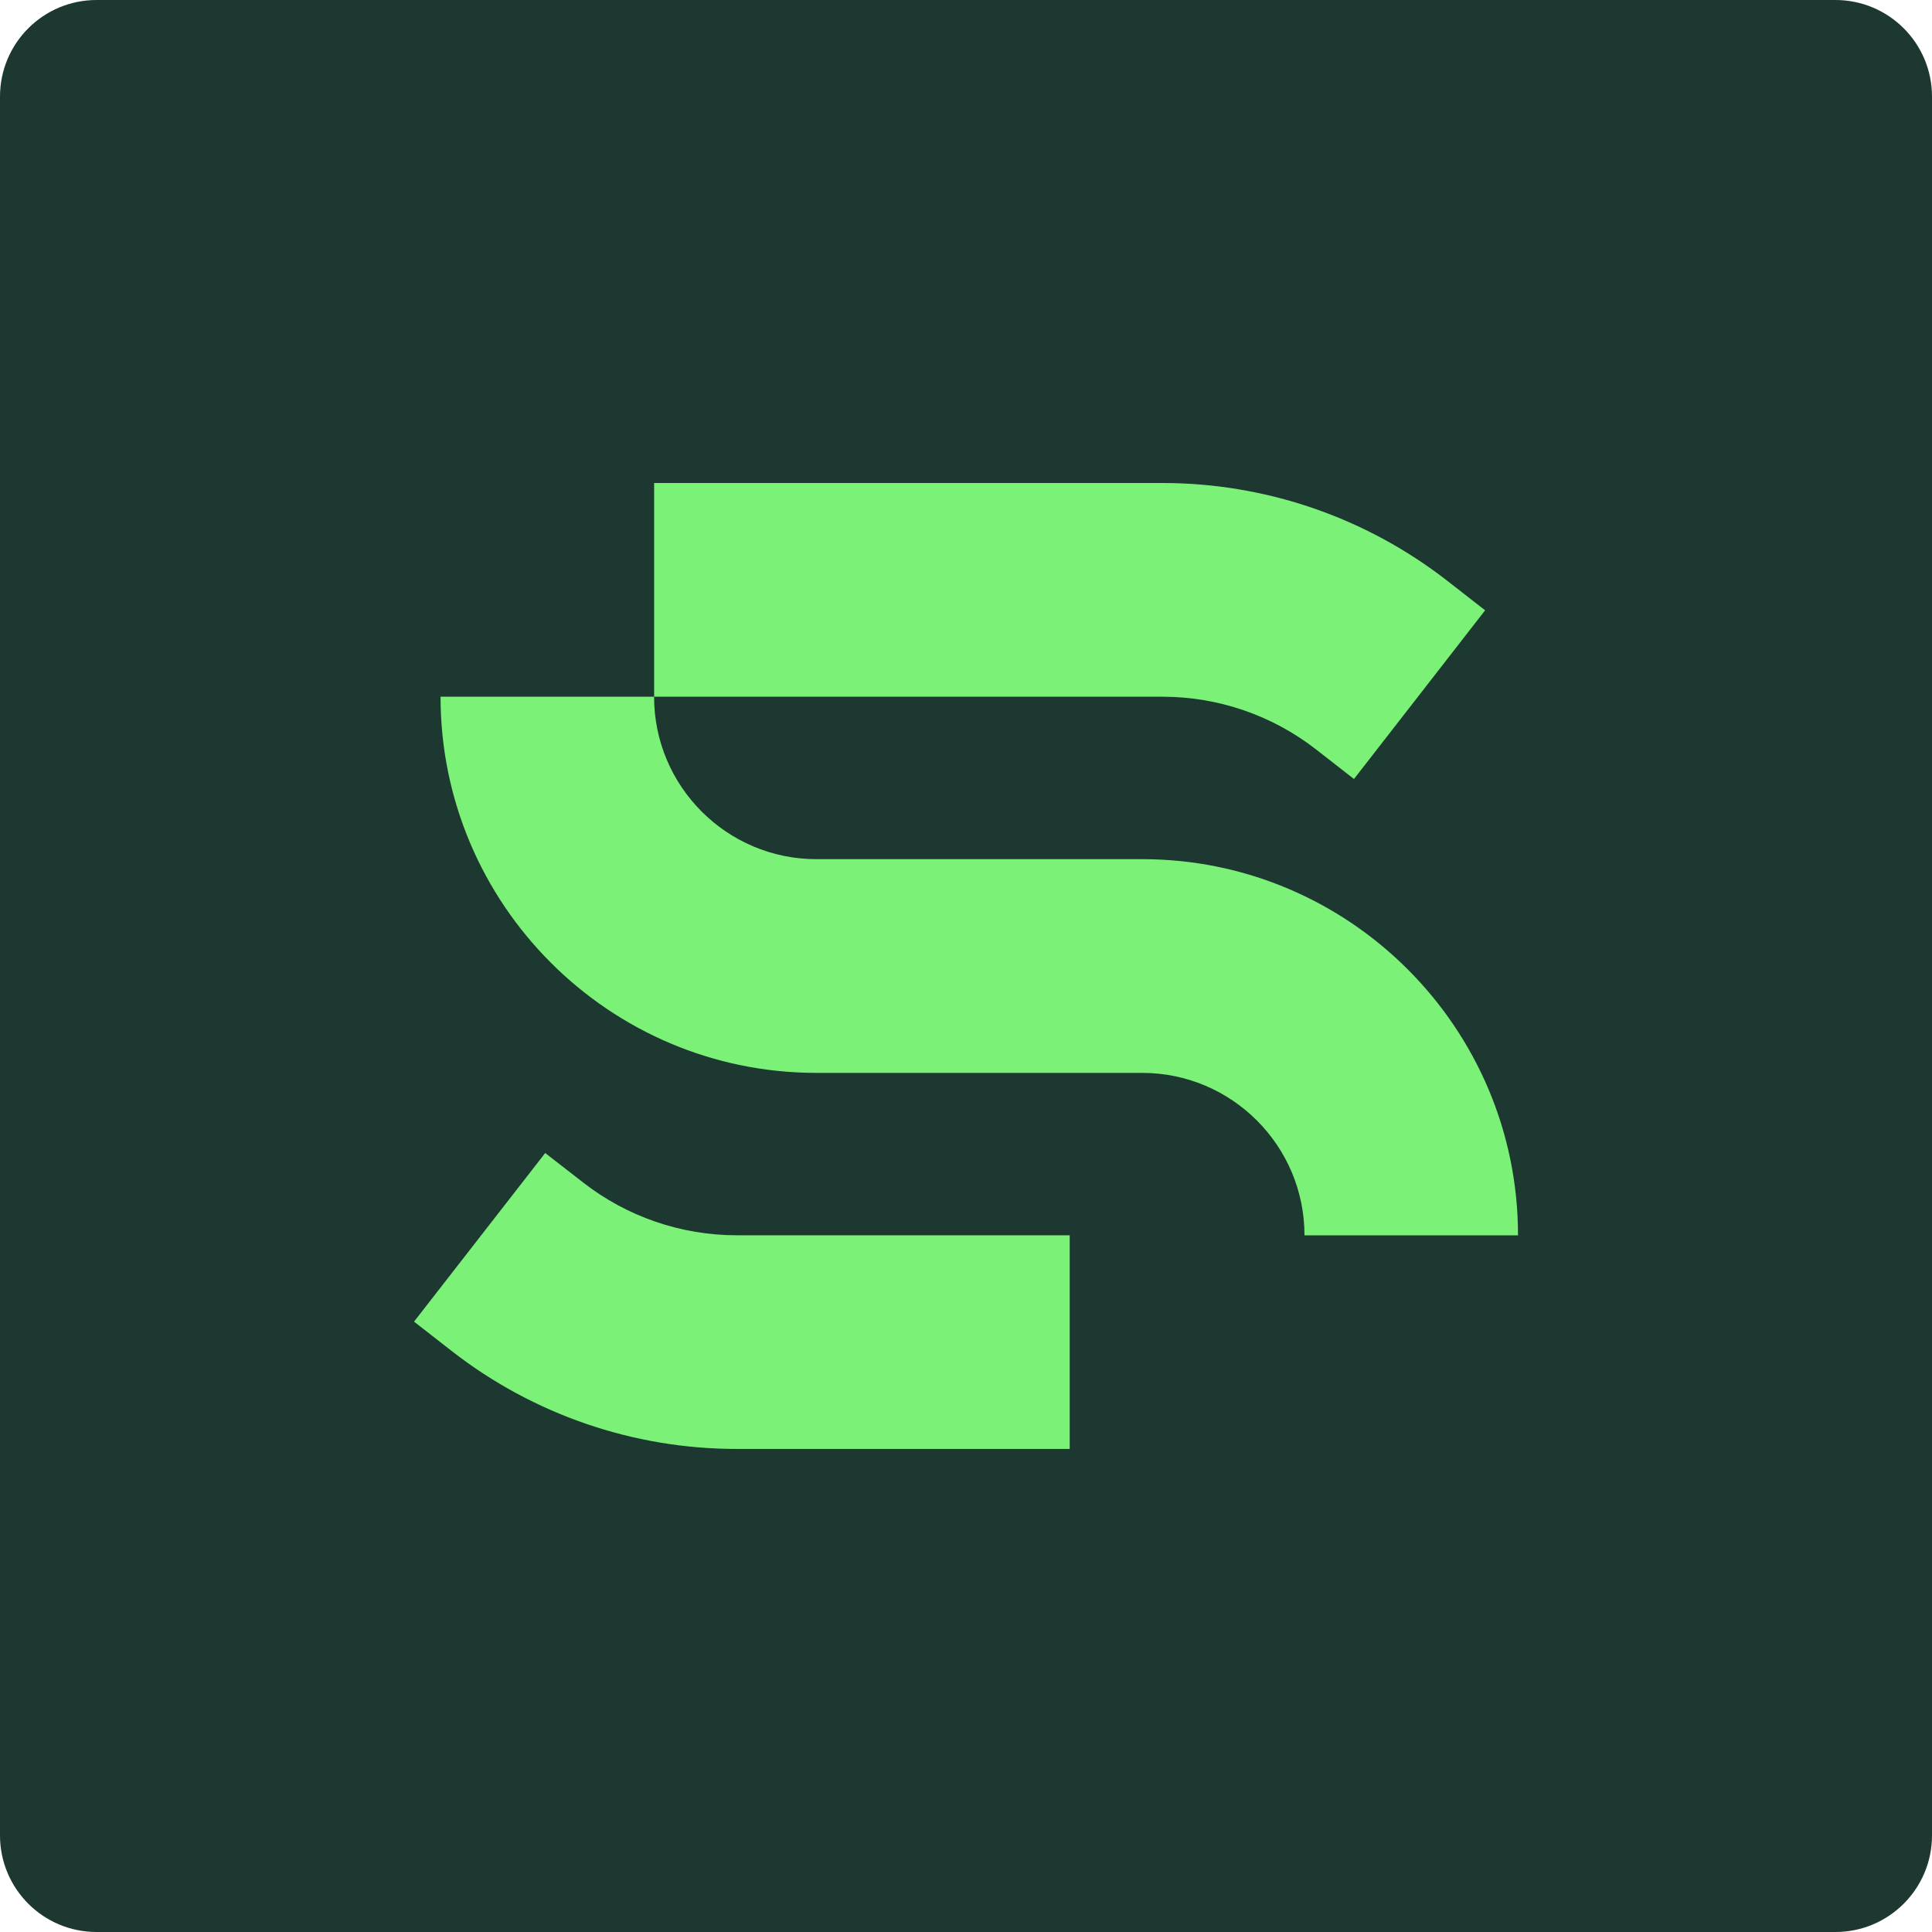 <svg width="40" height="40" viewBox="0 0 40 40" fill="none" xmlns="http://www.w3.org/2000/svg">
<path d="M0 2C0 0.895 0.895 0 2 0H38C39.105 0 40 0.895 40 2V38C40 39.105 39.105 40 38 40H2C0.895 40 0 39.105 0 38V2Z" fill="#1C3830"/>
<path d="M28.033 16.129L27.251 15.519C26.341 14.809 25.221 14.425 24.069 14.425H13.543V10H24.068C26.205 10 28.281 10.713 29.967 12.027L30.748 12.636L28.033 16.128V16.129Z" fill="#7BF178"/>
<path d="M22.146 29.999H15.252C13.115 29.999 11.039 29.286 9.353 27.972L8.572 27.363L11.288 23.872L12.07 24.48C12.98 25.19 14.1 25.575 15.254 25.575H22.147V30L22.146 29.999Z" fill="#7BF178"/>
<path d="M23.649 17.788H16.902C15.049 17.788 13.542 16.28 13.542 14.425H9.121C9.121 18.719 12.611 22.213 16.901 22.213H23.648C25.501 22.213 27.008 23.721 27.008 25.576H31.429C31.429 21.282 27.939 17.788 23.649 17.788Z" fill="#7BF178"/>
</svg>
